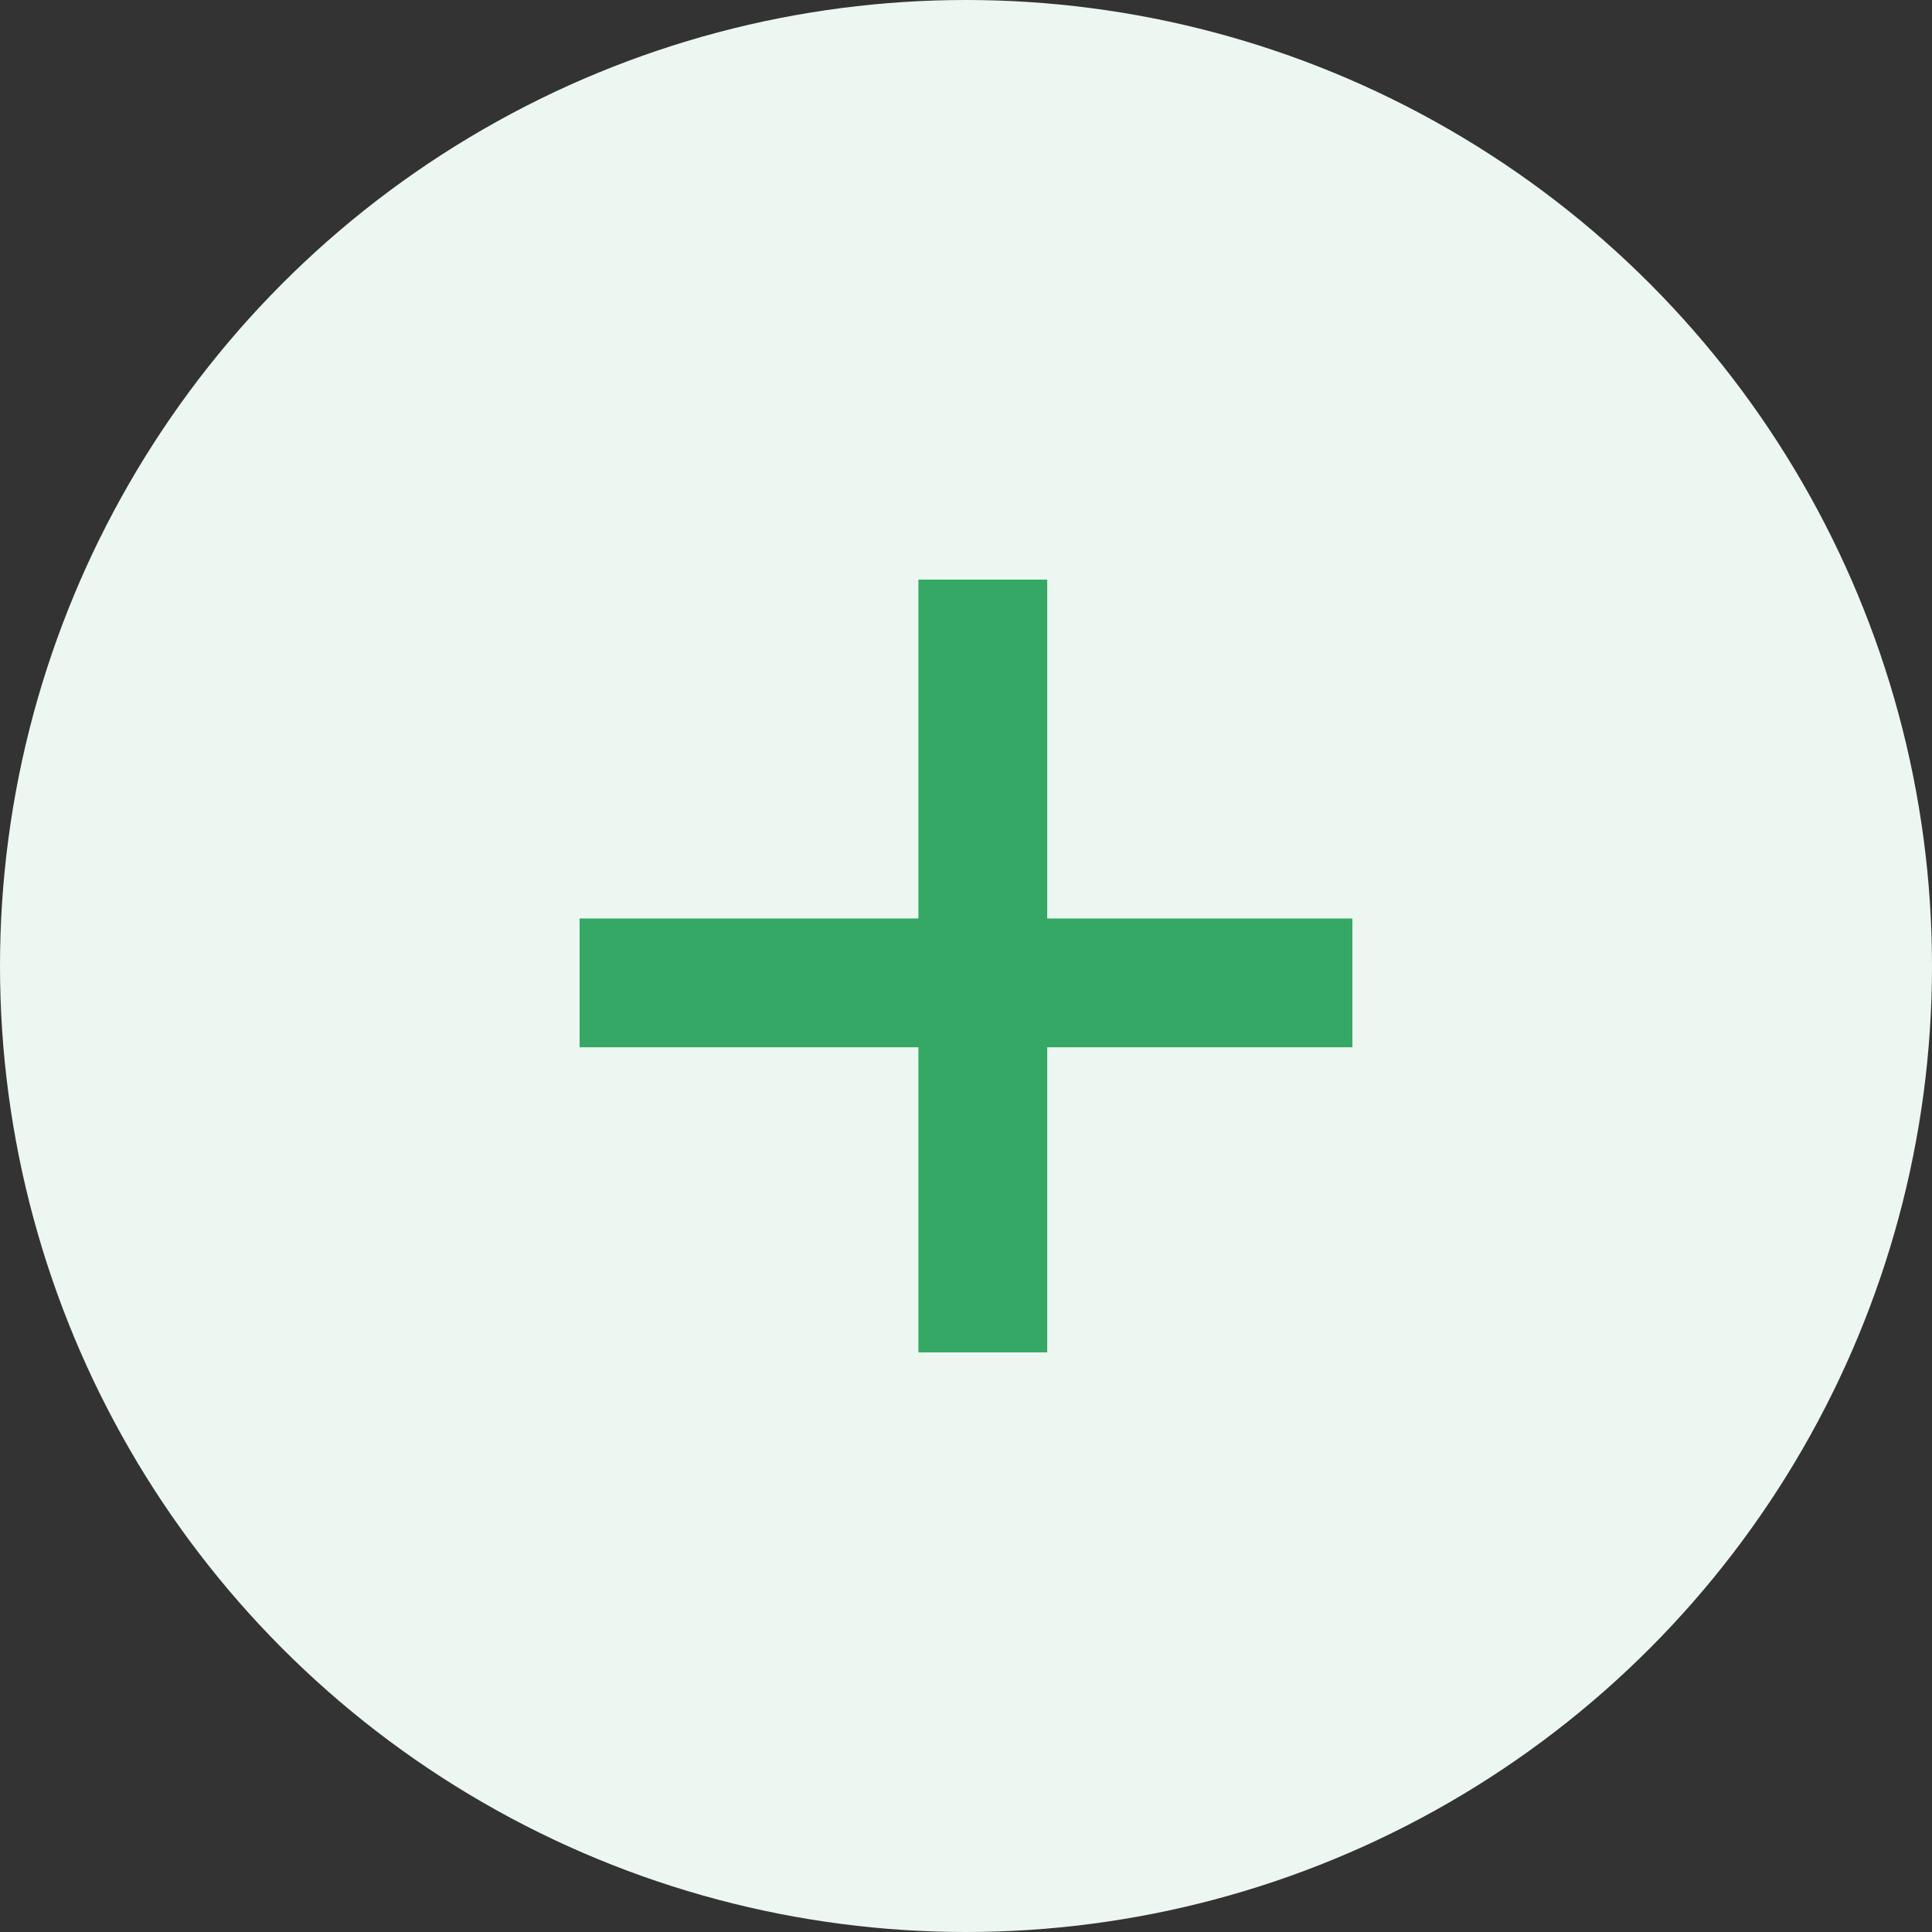 <svg width="30" height="30" viewBox="0 0 30 30" fill="none" xmlns="http://www.w3.org/2000/svg">
<rect x="0" y="0" width="30" height="30" fill="#333333" stroke="none"/>
<circle cx="15" cy="15" r="15" fill="#EDF7F1"/>
<path d="M9 15.262H21" stroke="#35A865" stroke-width="2"/>
<path d="M15.261 9L15.261 21" stroke="#35A865" stroke-width="2"/>
</svg>
